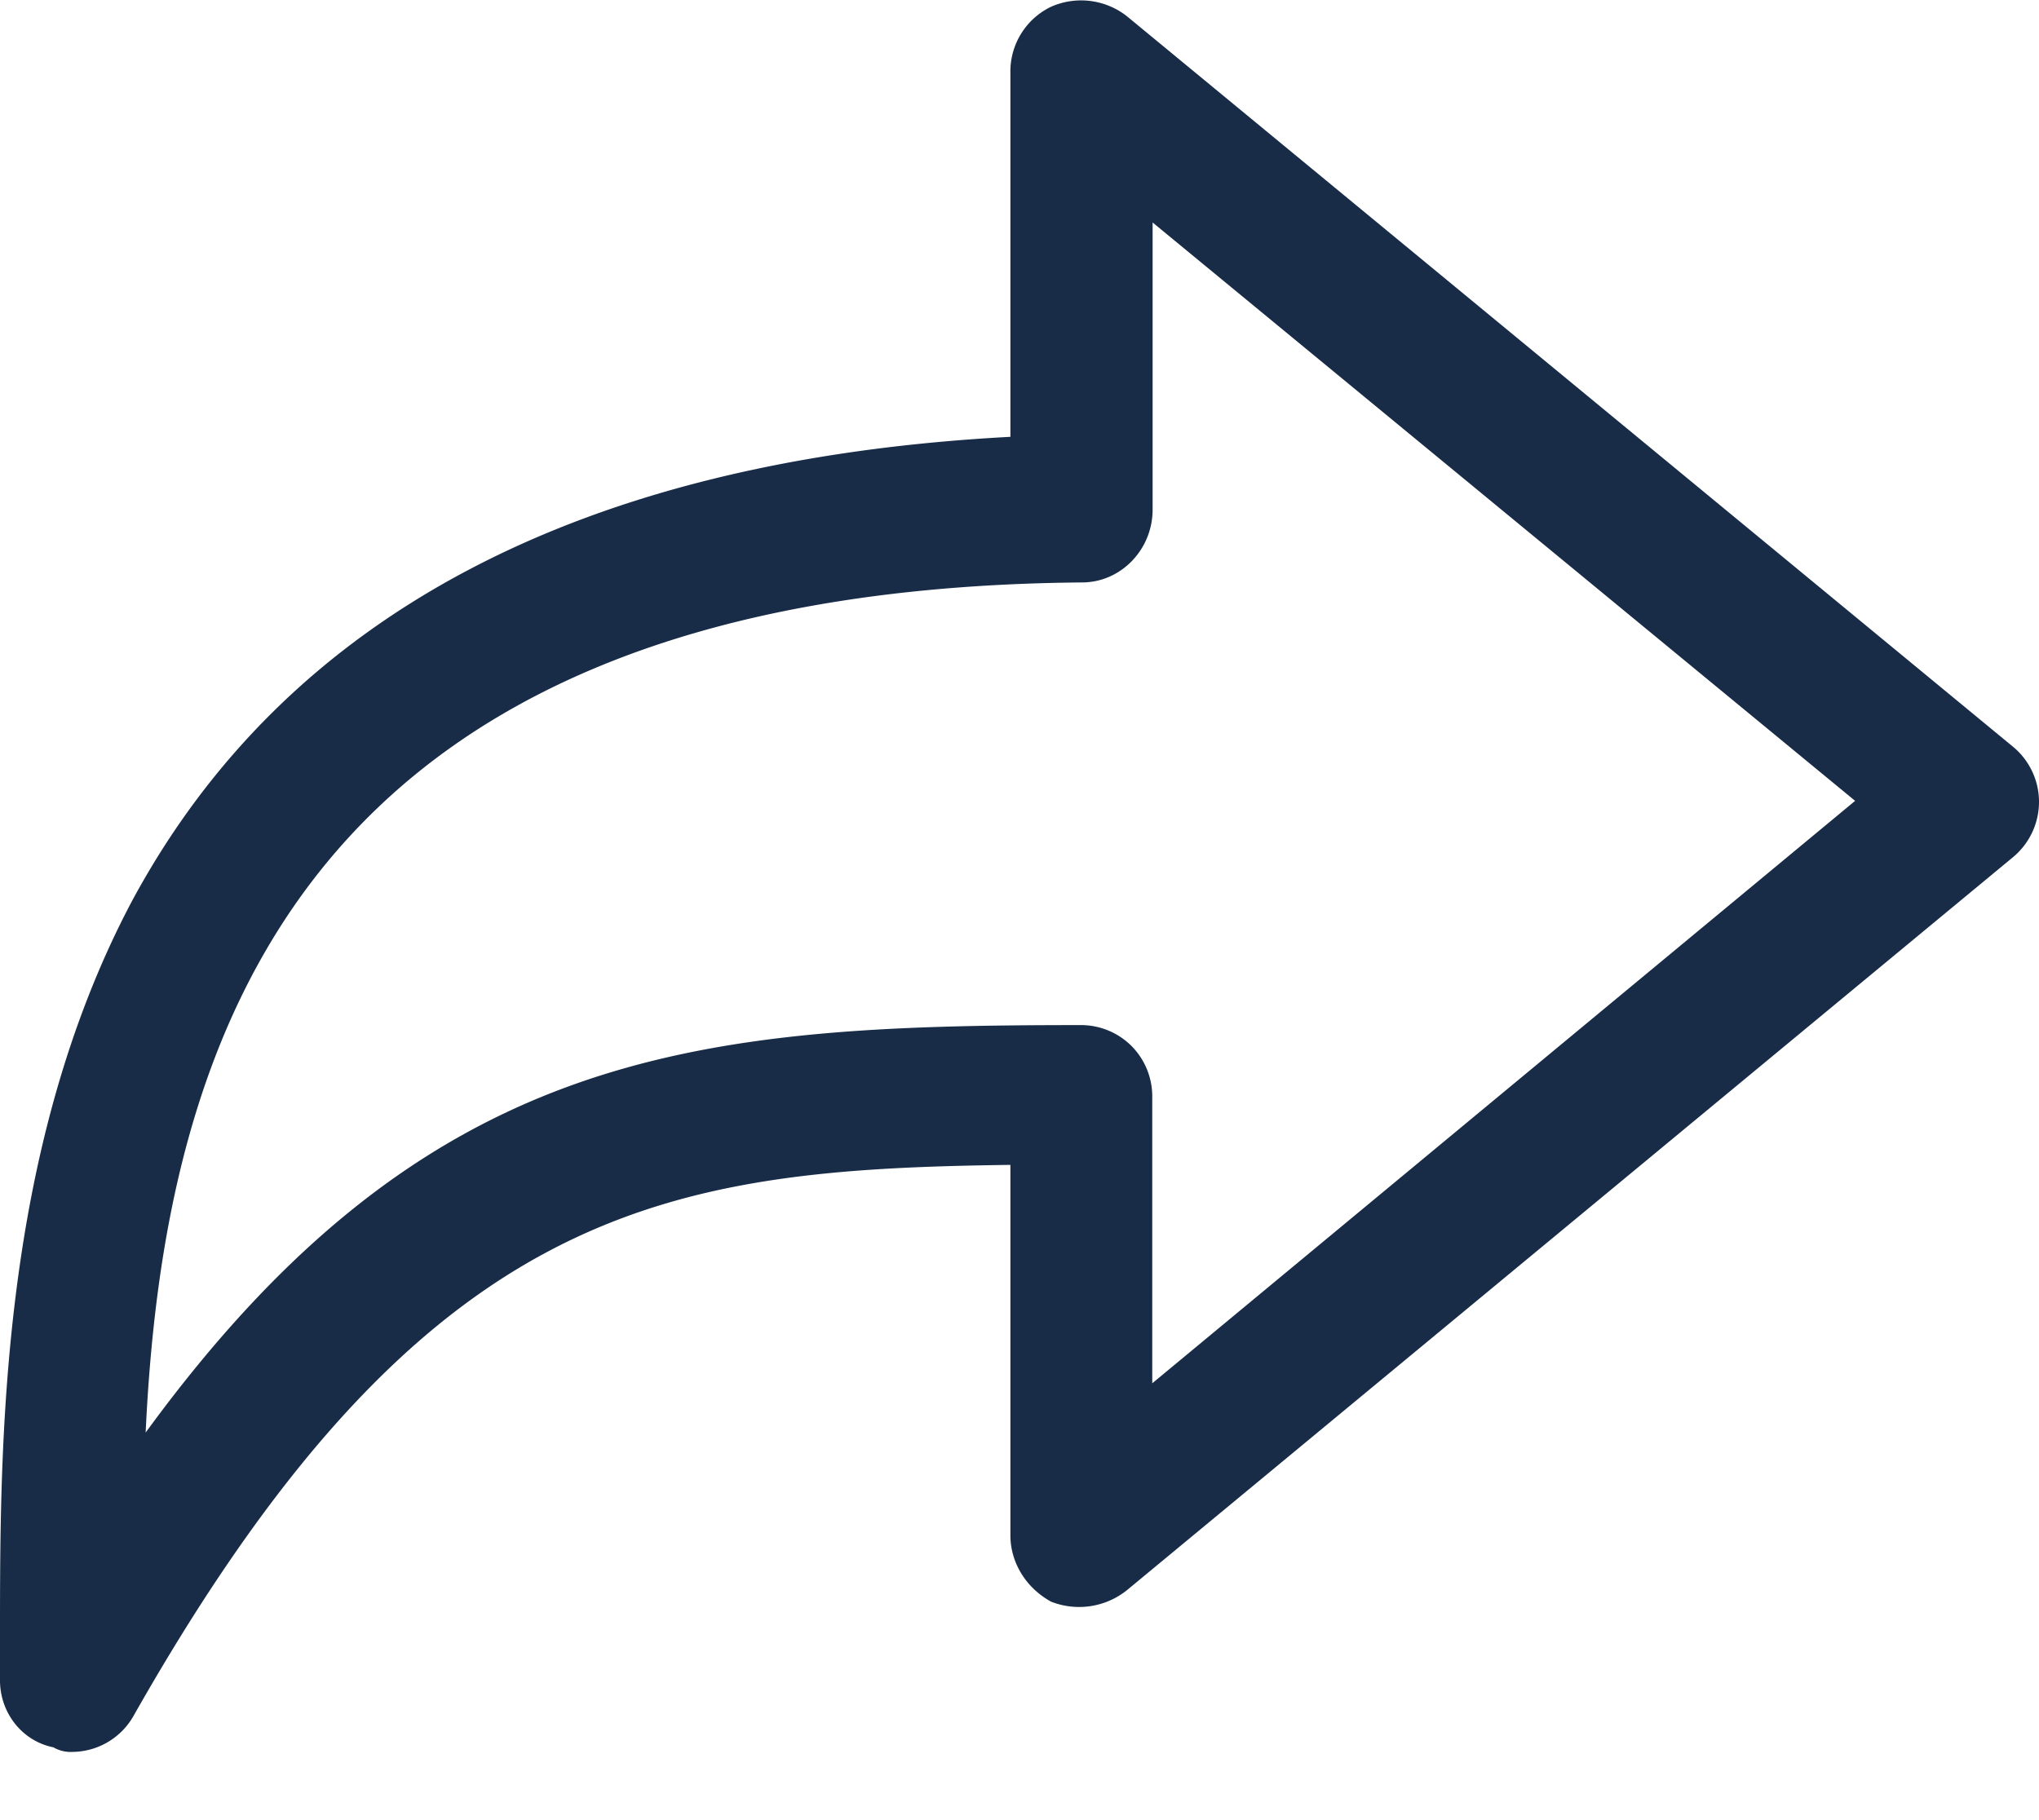 <svg xmlns="http://www.w3.org/2000/svg" width="28" height="25" viewBox="0 0 28 25"><g><g><path fill="#182c47" d="M25.475 11l-9.652 8v-3.944a.982.982 0 0 0-.286-.69.982.982 0 0 0-.69-.286c-5.29 0-8.985.302-12.847 5.597C2.247 14.462 3.949 8.094 14.858 8c.537 0 .97-.454.97-1V3.056zM28 11a.983.983 0 0 0-.354-.741L15.475.223a1.019 1.019 0 0 0-1.04-.131.986.986 0 0 0-.56.908v5C8 6.312 3.943 8.43 1.818 12.366 0 15.787 0 19.808 0 22.47v.611c0 .446.305.834.733.919a.473.473 0 0 0 .267.063.973.973 0 0 0 .835-.497C5.833 16.513 9.14 16.063 13.875 16v5.088c0 .377.217.725.56.912a1.05 1.05 0 0 0 1.04-.158l12.17-10.07A.988.988 0 0 0 28 11z"/></g></g></svg>